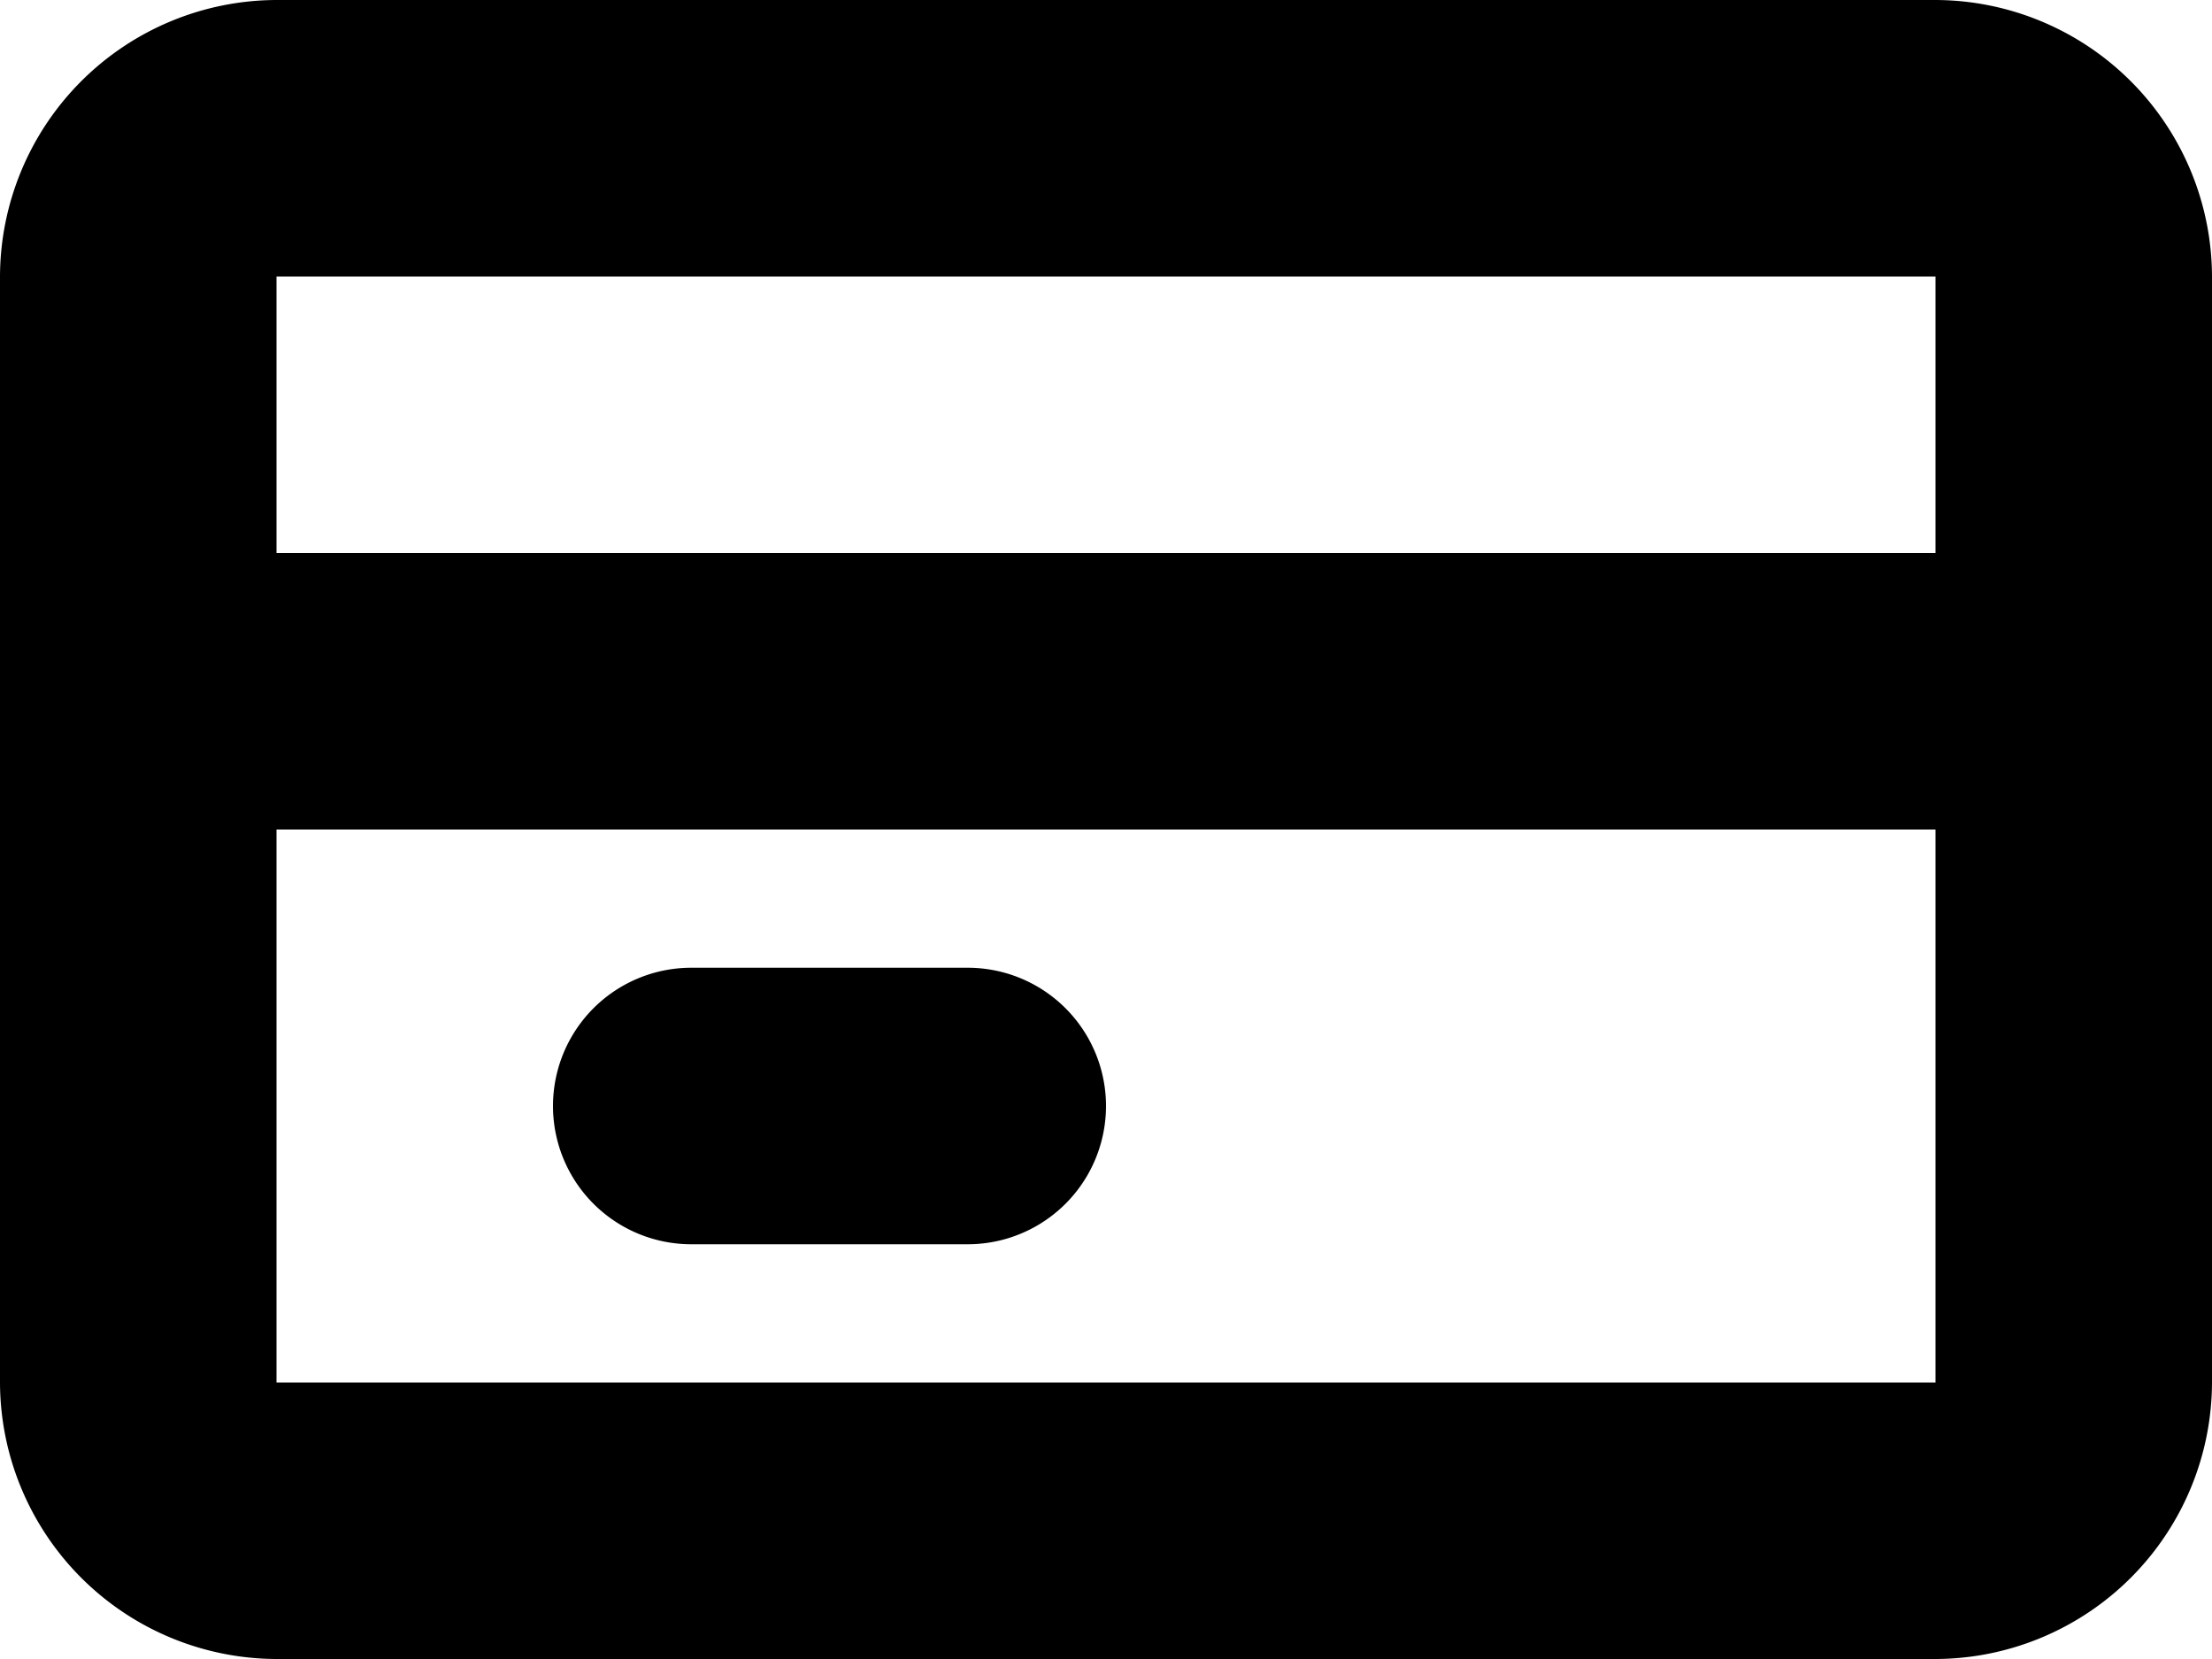 <svg xmlns="http://www.w3.org/2000/svg" width="16" height="12" viewBox="0 0 16 12">
<defs>
    <style>
      .cls-1 {
        fill-rule: evenodd;
      }
    </style>
  </defs>
  <path id="card_1" class="cls-1" d="M590,514H578a2.006,2.006,0,0,0-2,2v8a2.006,2.006,0,0,0,2,2h12a2.006,2.006,0,0,0,2-2v-8A2.006,2.006,0,0,0,590,514Zm0,10H578v-4h12v4Zm0-6H578v-2h12v2Zm-9,5h2a1,1,0,0,0,0-2h-2A1,1,0,0,0,581,523Z" transform="translate(-576 -514)"/>
</svg>
